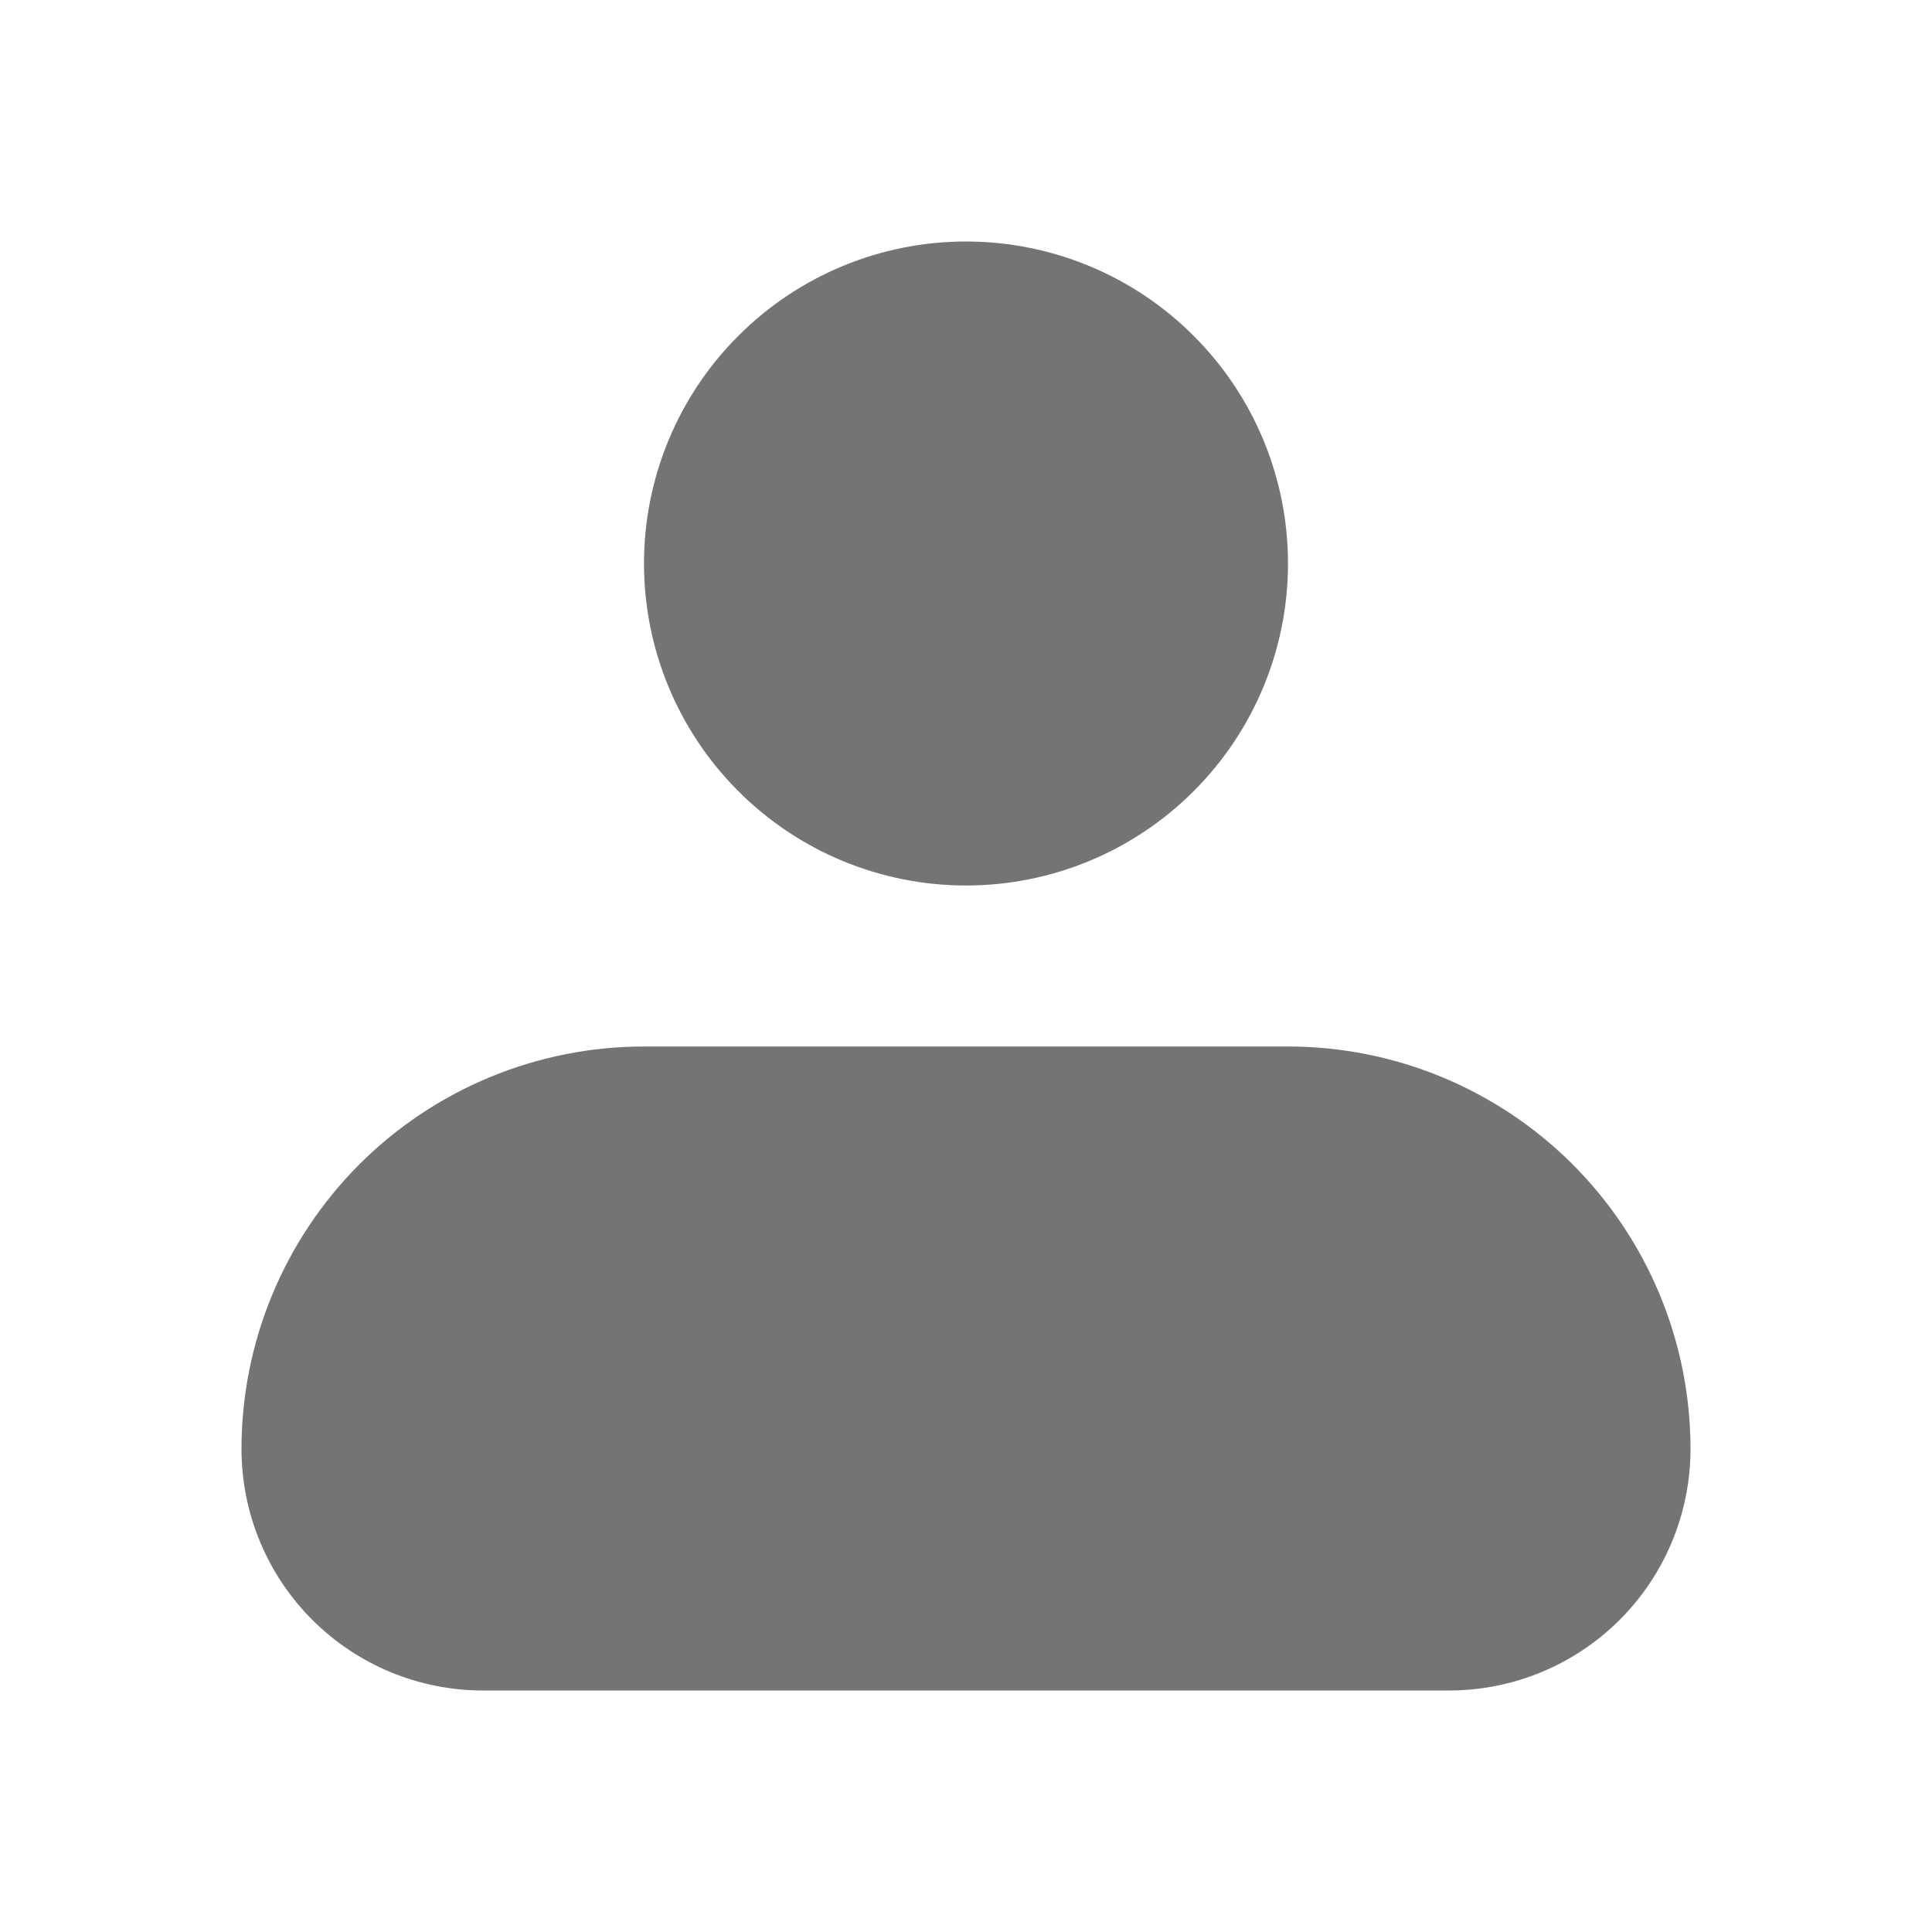 <svg width="18" height="18" viewBox="0 0 18 18" fill="none" xmlns="http://www.w3.org/2000/svg">
<path fill-rule="evenodd" clip-rule="evenodd" d="M6 5.25C6 4.454 6.316 3.691 6.879 3.129C7.441 2.566 8.204 2.25 9 2.25C9.796 2.25 10.559 2.566 11.121 3.129C11.684 3.691 12 4.454 12 5.25C12 6.046 11.684 6.809 11.121 7.371C10.559 7.934 9.796 8.25 9 8.25C8.204 8.25 7.441 7.934 6.879 7.371C6.316 6.809 6 6.046 6 5.25ZM6 9.75C5.005 9.75 4.052 10.145 3.348 10.848C2.645 11.552 2.25 12.505 2.25 13.5C2.25 14.097 2.487 14.669 2.909 15.091C3.331 15.513 3.903 15.75 4.5 15.75H13.5C14.097 15.75 14.669 15.513 15.091 15.091C15.513 14.669 15.75 14.097 15.75 13.5C15.75 12.505 15.355 11.552 14.652 10.848C13.948 10.145 12.995 9.75 12 9.75H6Z" fill="#747476"/>
</svg>
